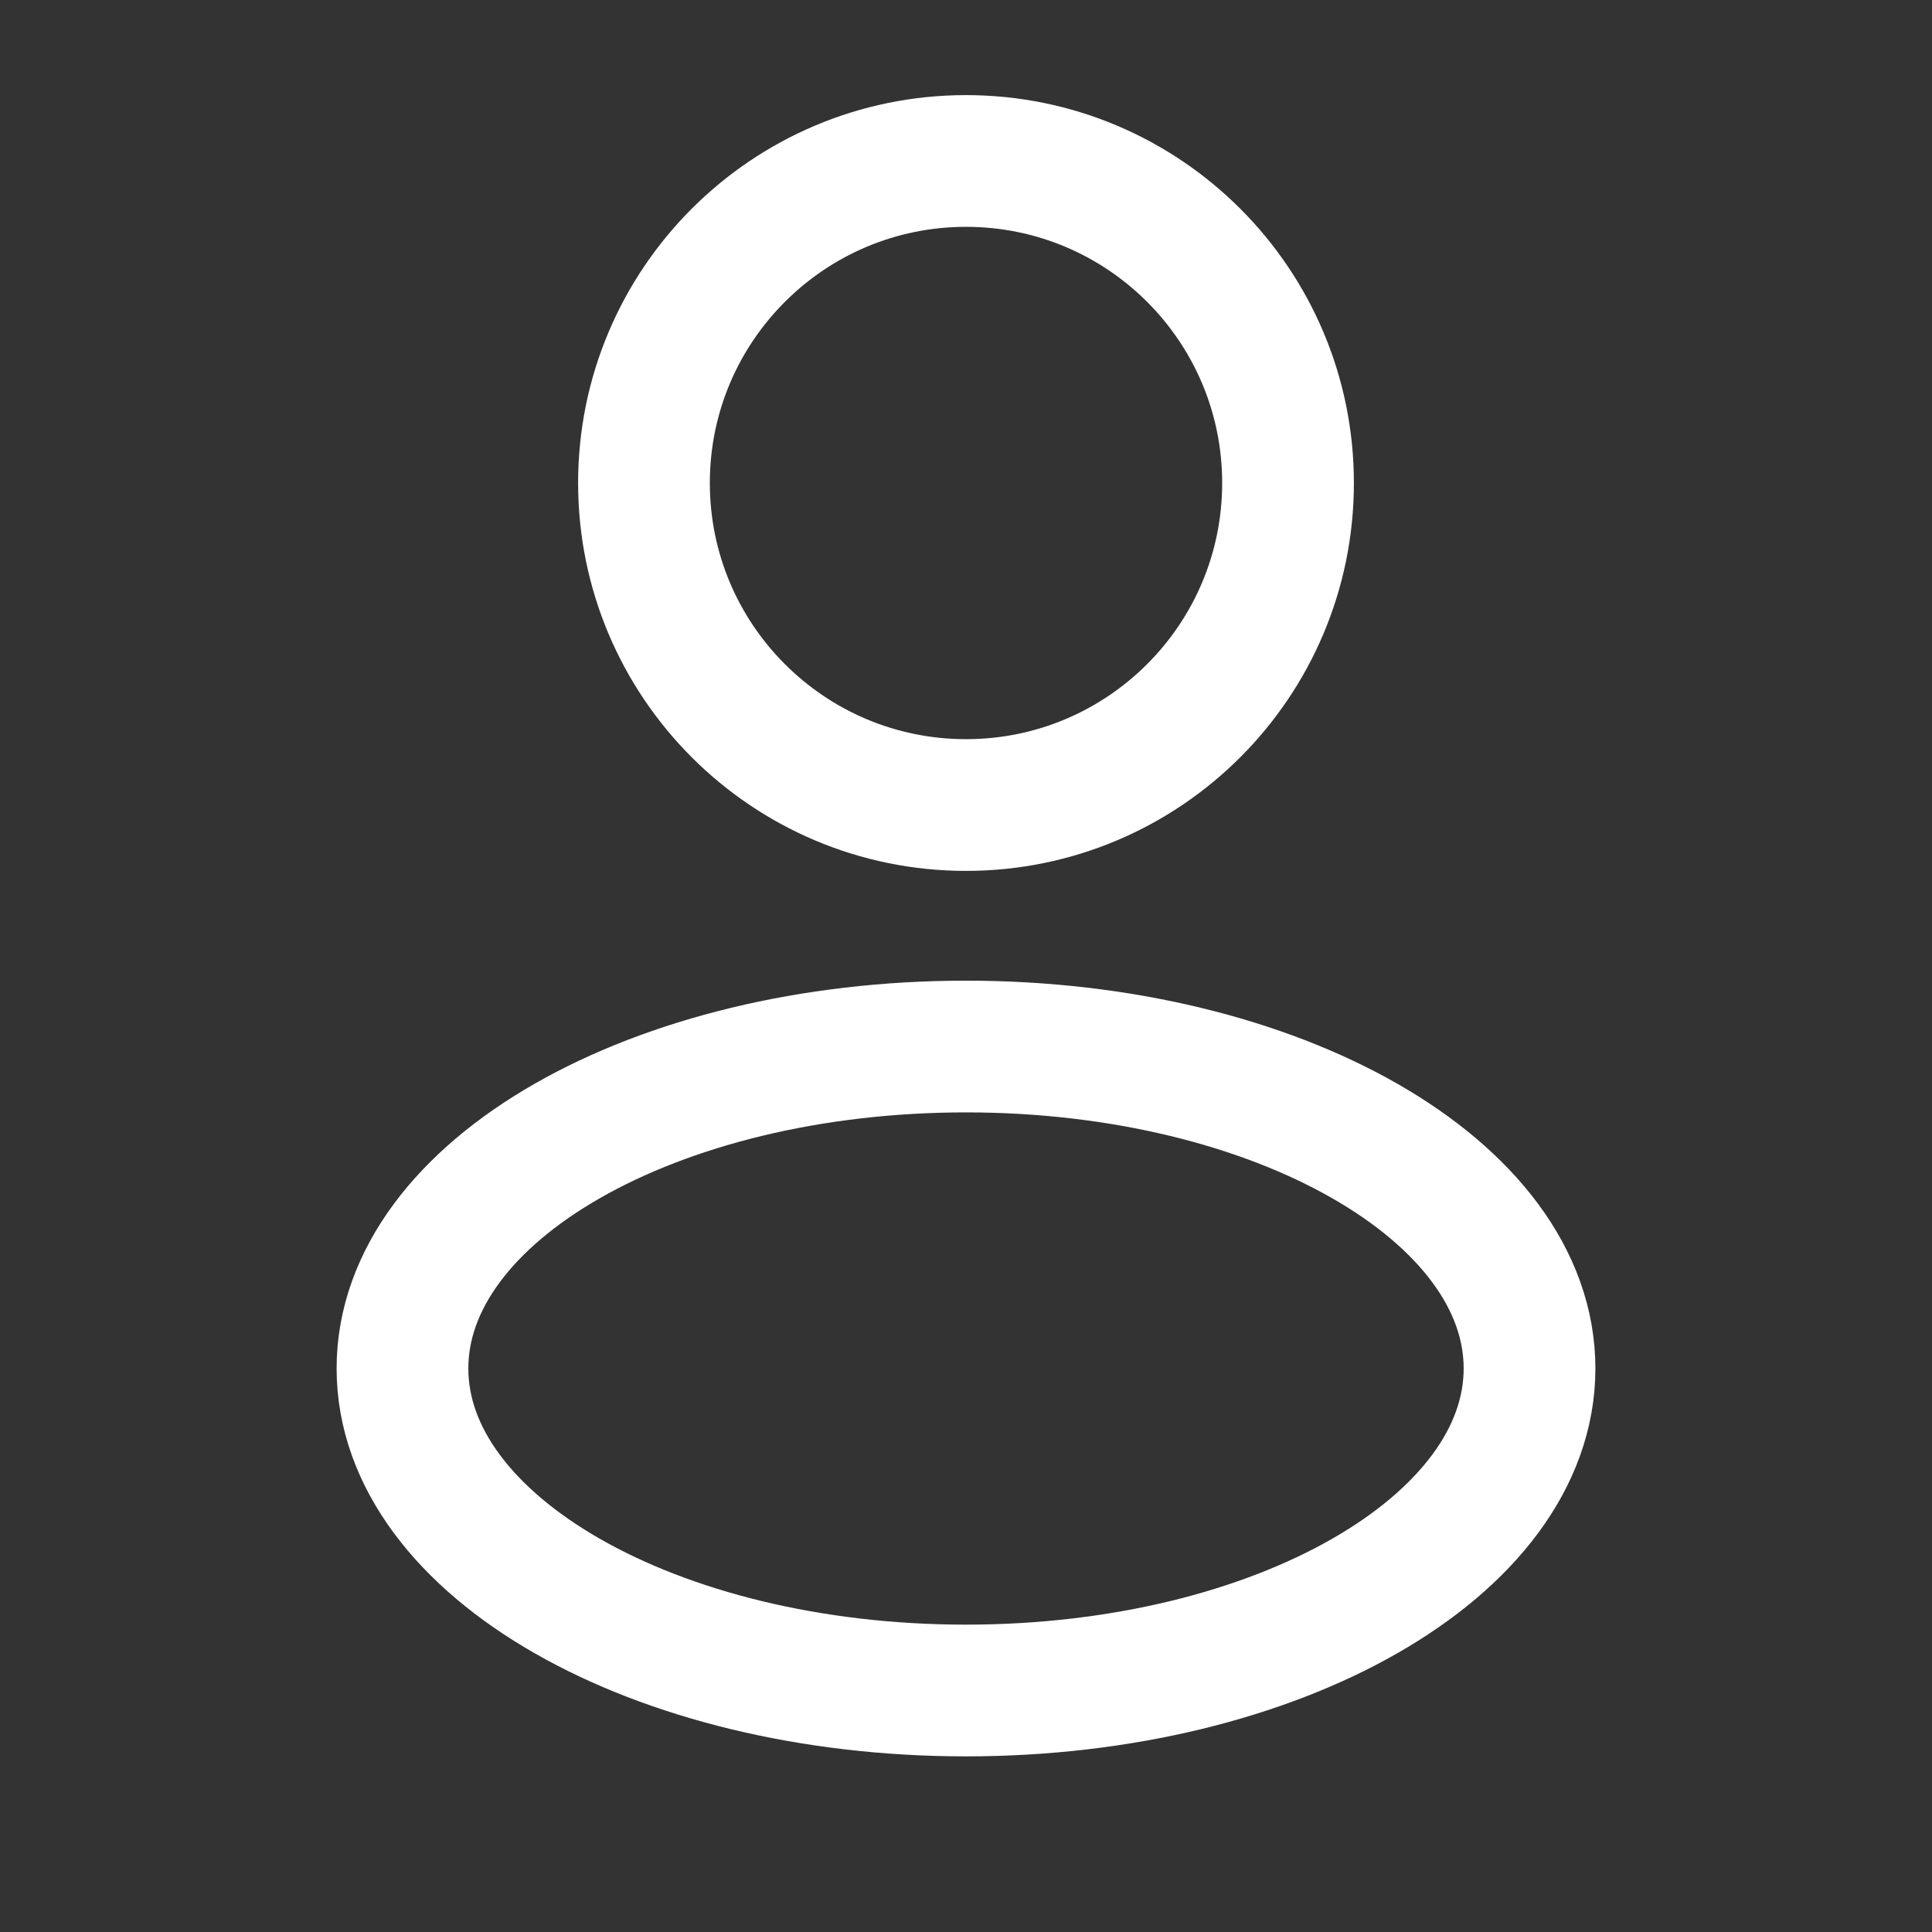 <svg width="22" height="22" viewBox="0 0 22 22" fill="none" xmlns="http://www.w3.org/2000/svg">
<rect x="0" y="0" width="22" height="22" fill="#333333" stroke="none"/>
<path d="M11 9.167C13.025 9.167 14.667 7.525 14.667 5.5C14.667 3.475 13.025 1.833 11 1.833C8.975 1.833 7.333 3.475 7.333 5.5C7.333 7.525 8.975 9.167 11 9.167Z" stroke="white" stroke-width="1.5"/>
<path d="M11 19.25C14.544 19.25 17.417 17.608 17.417 15.583C17.417 13.558 14.544 11.917 11 11.917C7.456 11.917 4.583 13.558 4.583 15.583C4.583 17.608 7.456 19.25 11 19.25Z" stroke="white" stroke-width="1.5"/>
</svg>
